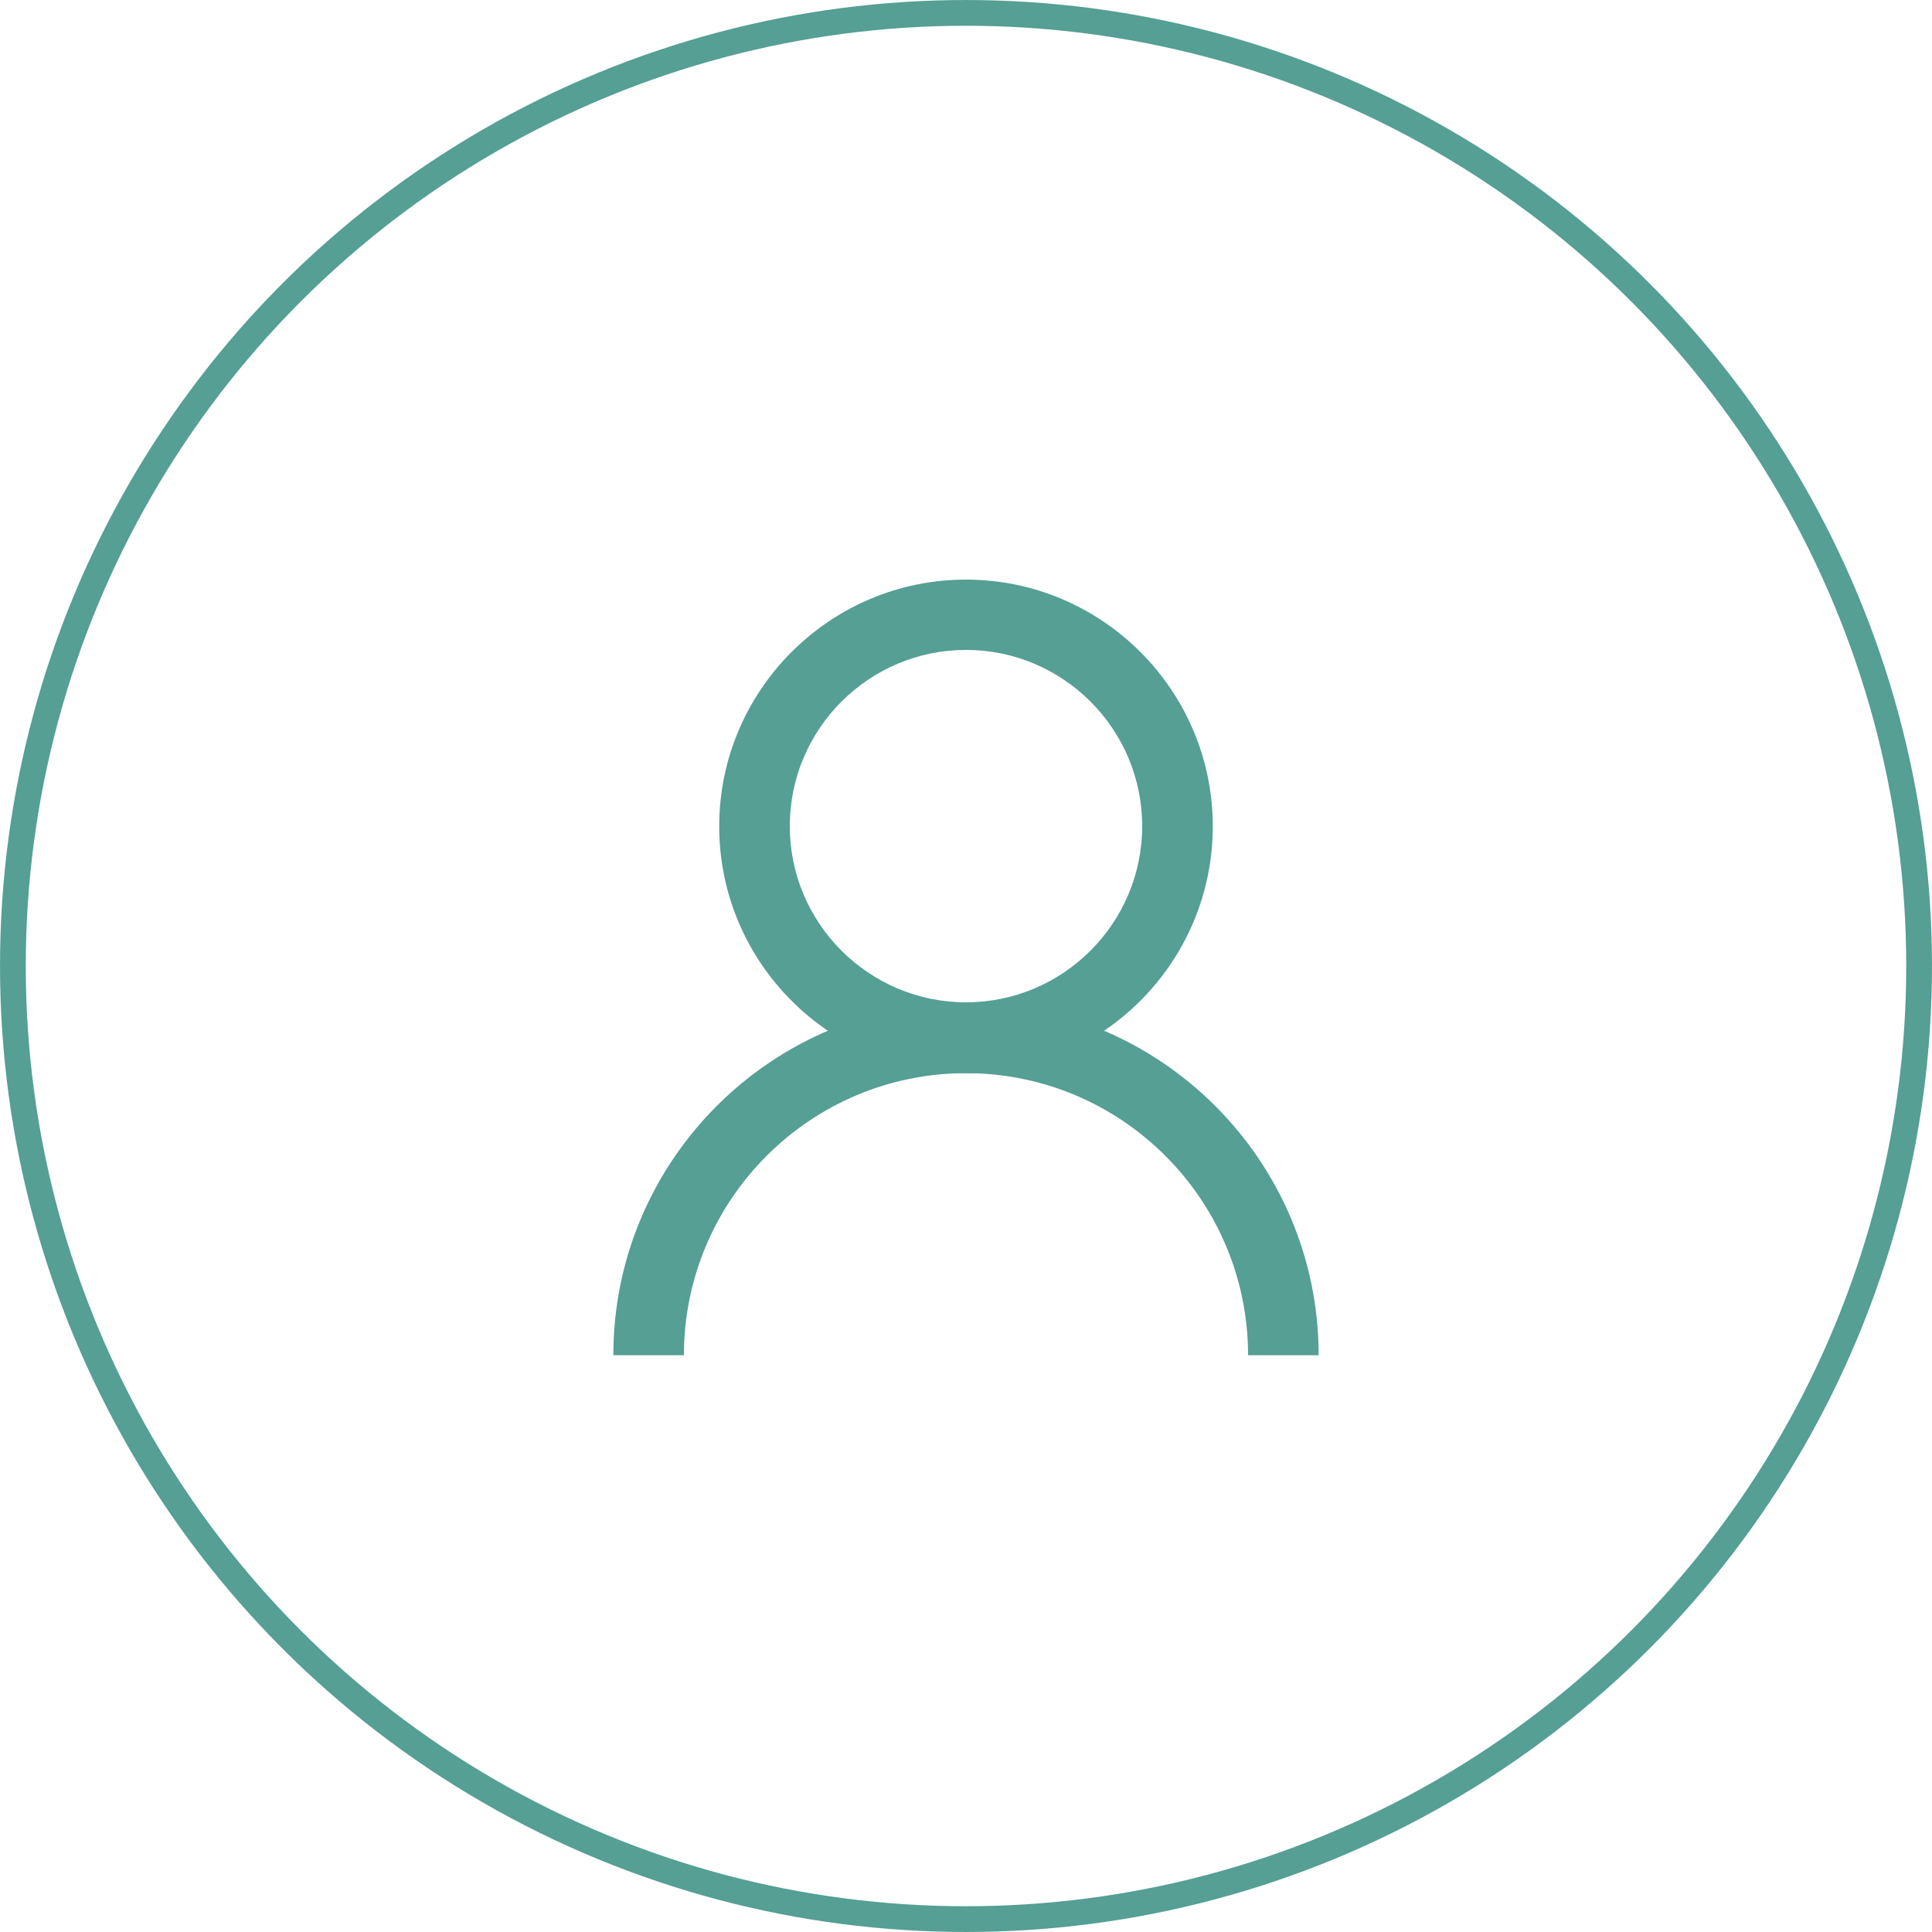 <svg width="100" height="100" viewBox="0 0 100 100" fill="none" xmlns="http://www.w3.org/2000/svg">
<path d="M49.999 55.547C42.959 55.547 37.226 49.813 37.226 42.773C37.226 35.733 42.959 30 49.999 30C57.039 30 62.773 35.733 62.773 42.773C62.773 49.813 57.039 55.547 49.999 55.547ZM49.999 33.64C44.973 33.64 40.879 37.733 40.879 42.76C40.879 47.787 44.973 51.88 49.999 51.88C55.026 51.88 59.119 47.787 59.119 42.76C59.119 37.733 55.026 33.64 49.999 33.64Z" fill="#559F94"/>
<path d="M68.253 70.147H64.6C64.6 62.093 58.053 55.547 49.999 55.547C41.946 55.547 35.399 62.093 35.399 70.147H31.746C31.746 60.08 39.933 51.893 49.999 51.893C60.066 51.893 68.253 60.08 68.253 70.147Z" fill="#559F94"/>
<circle cx="50" cy="50" r="49.333" stroke="#559F94" stroke-width="1.333"/>
</svg>
